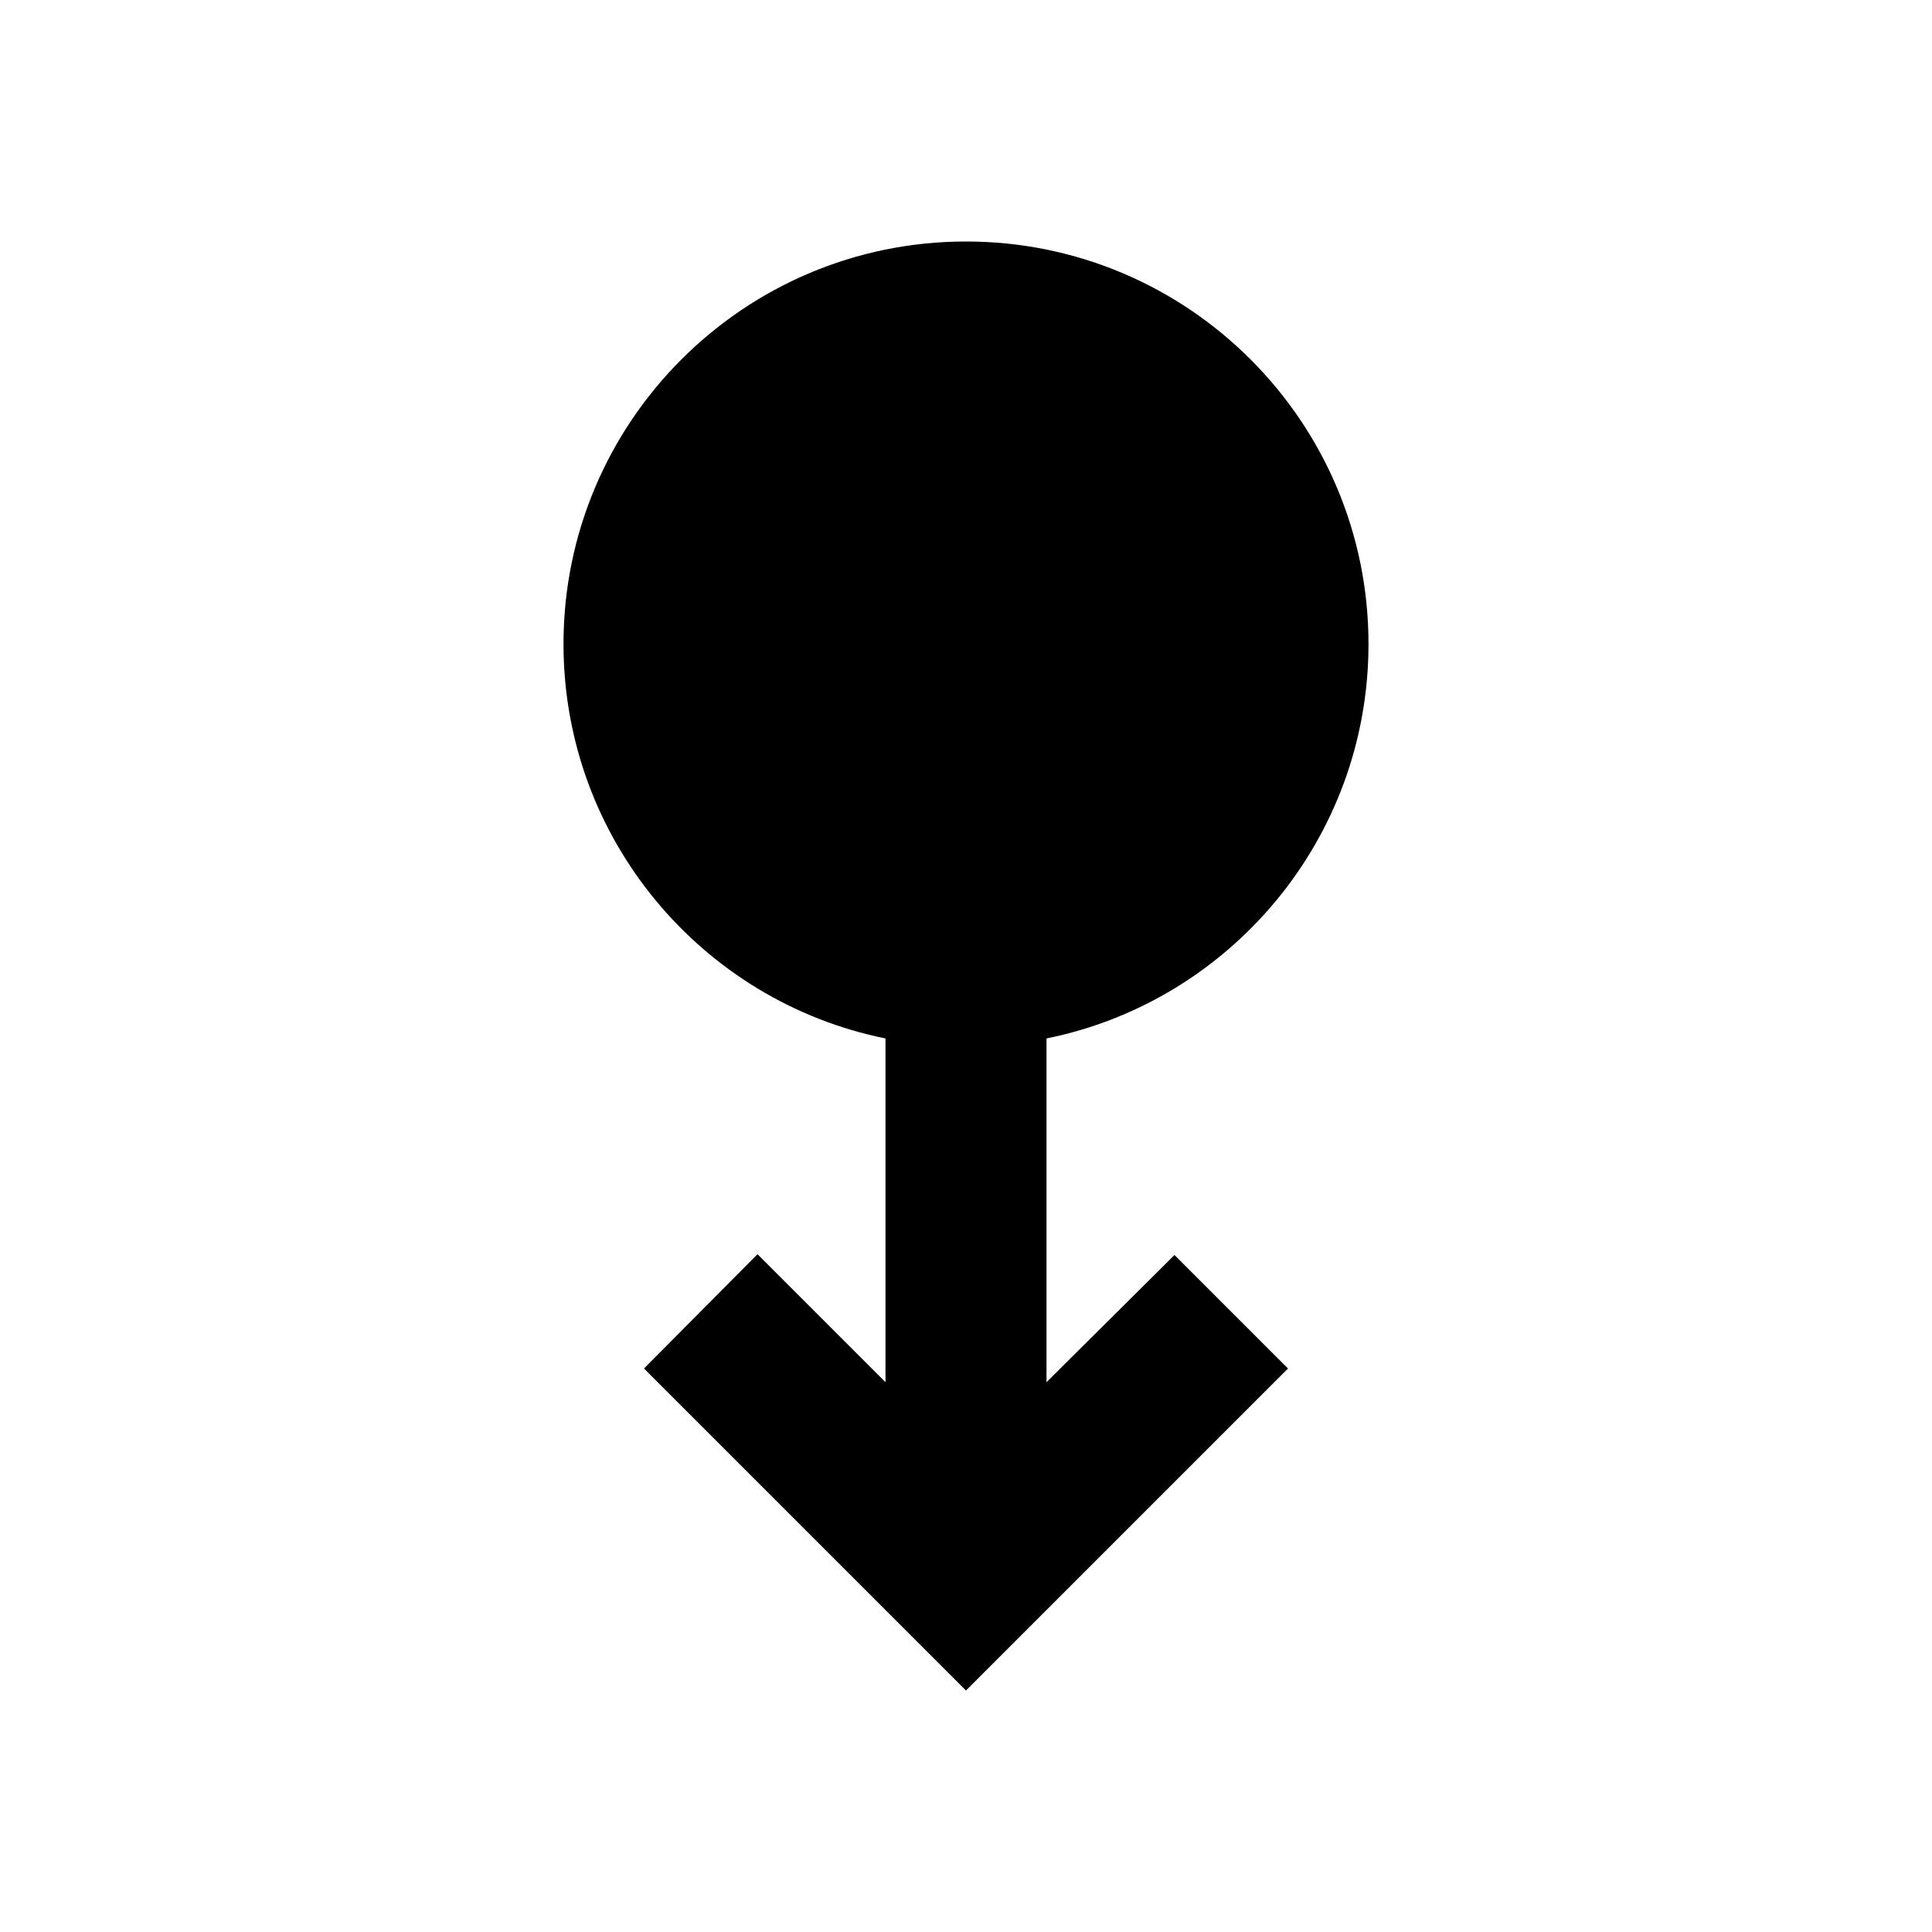 <svg  viewBox="0 0 24 24" fill="none" xmlns="http://www.w3.org/2000/svg">
    <path d="M13 12.9C15.28 12.44 17 10.42 17 8C17 5.24 14.76 3 12 3C9.24 3 7 5.24 7 8C7 10.42 8.72 12.44 11 12.9V17.17L9.41 15.58L8 17L12 21L16 17L14.59 15.59L13 17.17V12.9Z" fill="currentColor" />
</svg>
